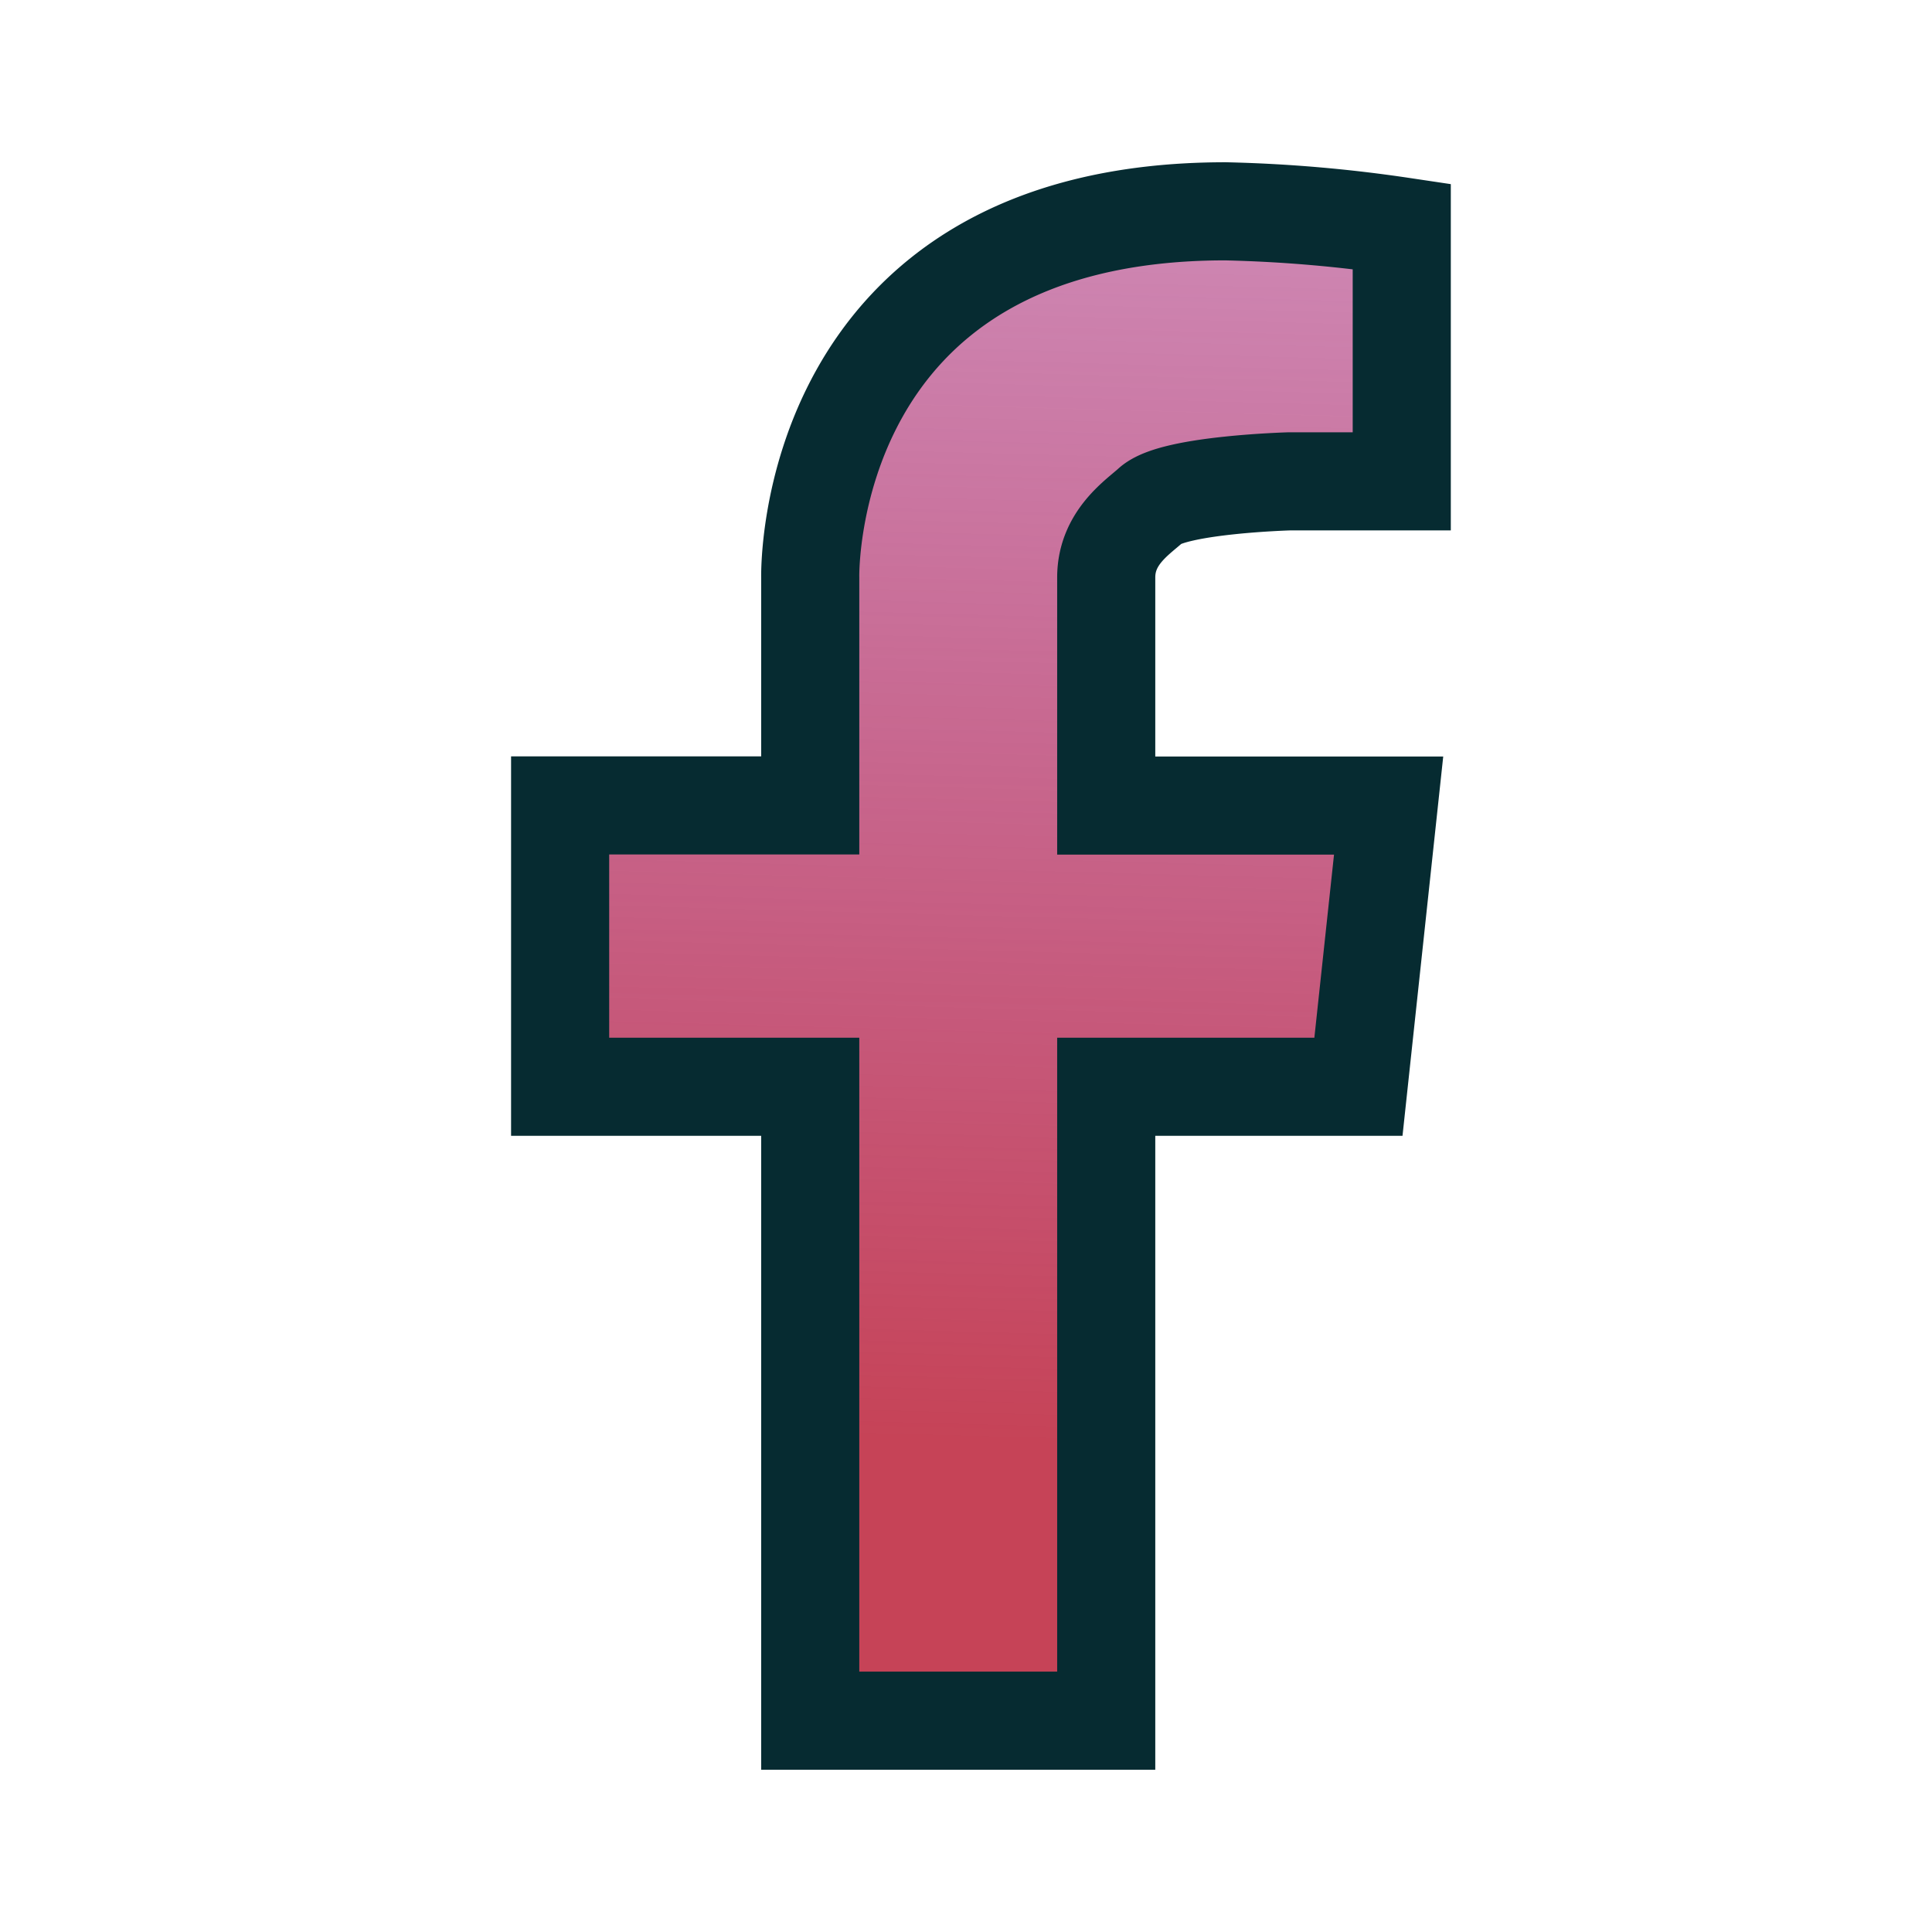 <?xml version="1.0" encoding="UTF-8" standalone="no"?>
<svg
   xmlns:dc="http://purl.org/dc/elements/1.1/"
   xmlns:cc="http://creativecommons.org/ns#"
   xmlns:rdf="http://www.w3.org/1999/02/22-rdf-syntax-ns#"
   xmlns:svg="http://www.w3.org/2000/svg"
   xmlns="http://www.w3.org/2000/svg"
   xmlns:xlink="http://www.w3.org/1999/xlink"
   xmlns:sodipodi="http://sodipodi.sourceforge.net/DTD/sodipodi-0.dtd"
   xmlns:inkscape="http://www.inkscape.org/namespaces/inkscape"
   data-name="Layer 1"
   id="Layer_1"
   viewBox="0 0 128 128"
   version="1.1"
   sodipodi:docname="facebook.svg"
   inkscape:version="0.92.3 (2405546, 2018-03-11)"
   inkscape:export-filename="C:\Users\emesa\Desktop\DAW2\TFG\Imagenes\Iconos\facebook.png"
   inkscape:export-xdpi="77.099998"
   inkscape:export-ydpi="77.099998">
  <sodipodi:namedview
     pagecolor="#ffffff"
     bordercolor="#666666"
     borderopacity="1"
     objecttolerance="10"
     gridtolerance="10"
     guidetolerance="10"
     inkscape:pageopacity="0"
     inkscape:pageshadow="2"
     inkscape:window-width="1600"
     inkscape:window-height="837"
     id="namedview995"
     showgrid="false"
     inkscape:zoom="1.84375"
     inkscape:cx="-48"
     inkscape:cy="64"
     inkscape:window-x="-8"
     inkscape:window-y="-8"
     inkscape:window-maximized="1"
     inkscape:current-layer="Layer_1" />
  <defs
     id="defs988">
    <linearGradient
       inkscape:collect="always"
       id="linearGradient1546">
      <stop
         style="stop-color:#c64357;stop-opacity:1;"
         offset="0"
         id="stop1542" />
      <stop
         id="stop1550"
         offset="0.684"
         style="stop-color:#992595;stop-opacity:0.314" />
      <stop
         style="stop-color:#c64357;stop-opacity:0;"
         offset="1"
         id="stop1544" />
    </linearGradient>
    <style
       id="style986">.cls-1{fill:none;stroke:#062b31;stroke-miterlimit:10;stroke-width:6.5px;}</style>
    <linearGradient
       inkscape:collect="always"
       xlink:href="#linearGradient1546"
       id="linearGradient1548"
       x1="62.606"
       y1="95.458"
       x2="67.917"
       y2="-100.339"
       gradientUnits="userSpaceOnUse" />
  </defs>
  <title
     id="title990" />
  <path
     class="cls-1"
     d="M53.68,38.26v15.1H37.11V72H53.68v42H73.29V72H90l2-18.63H73.29V38.26c0-2.67,2.11-4,3-4.82,1.57-1.34,9.15-1.55,9.15-1.55h7.43V15a93.26,93.26,0,0,0-11.68-1C53.11,14,53.68,38.26,53.68,38.26Z"
     id="path992"
     style="fill-opacity:1;fill:url(#linearGradient1548)"
     inkscape:export-xdpi="47.774647"
     inkscape:export-ydpi="47.774647" />
</svg>
